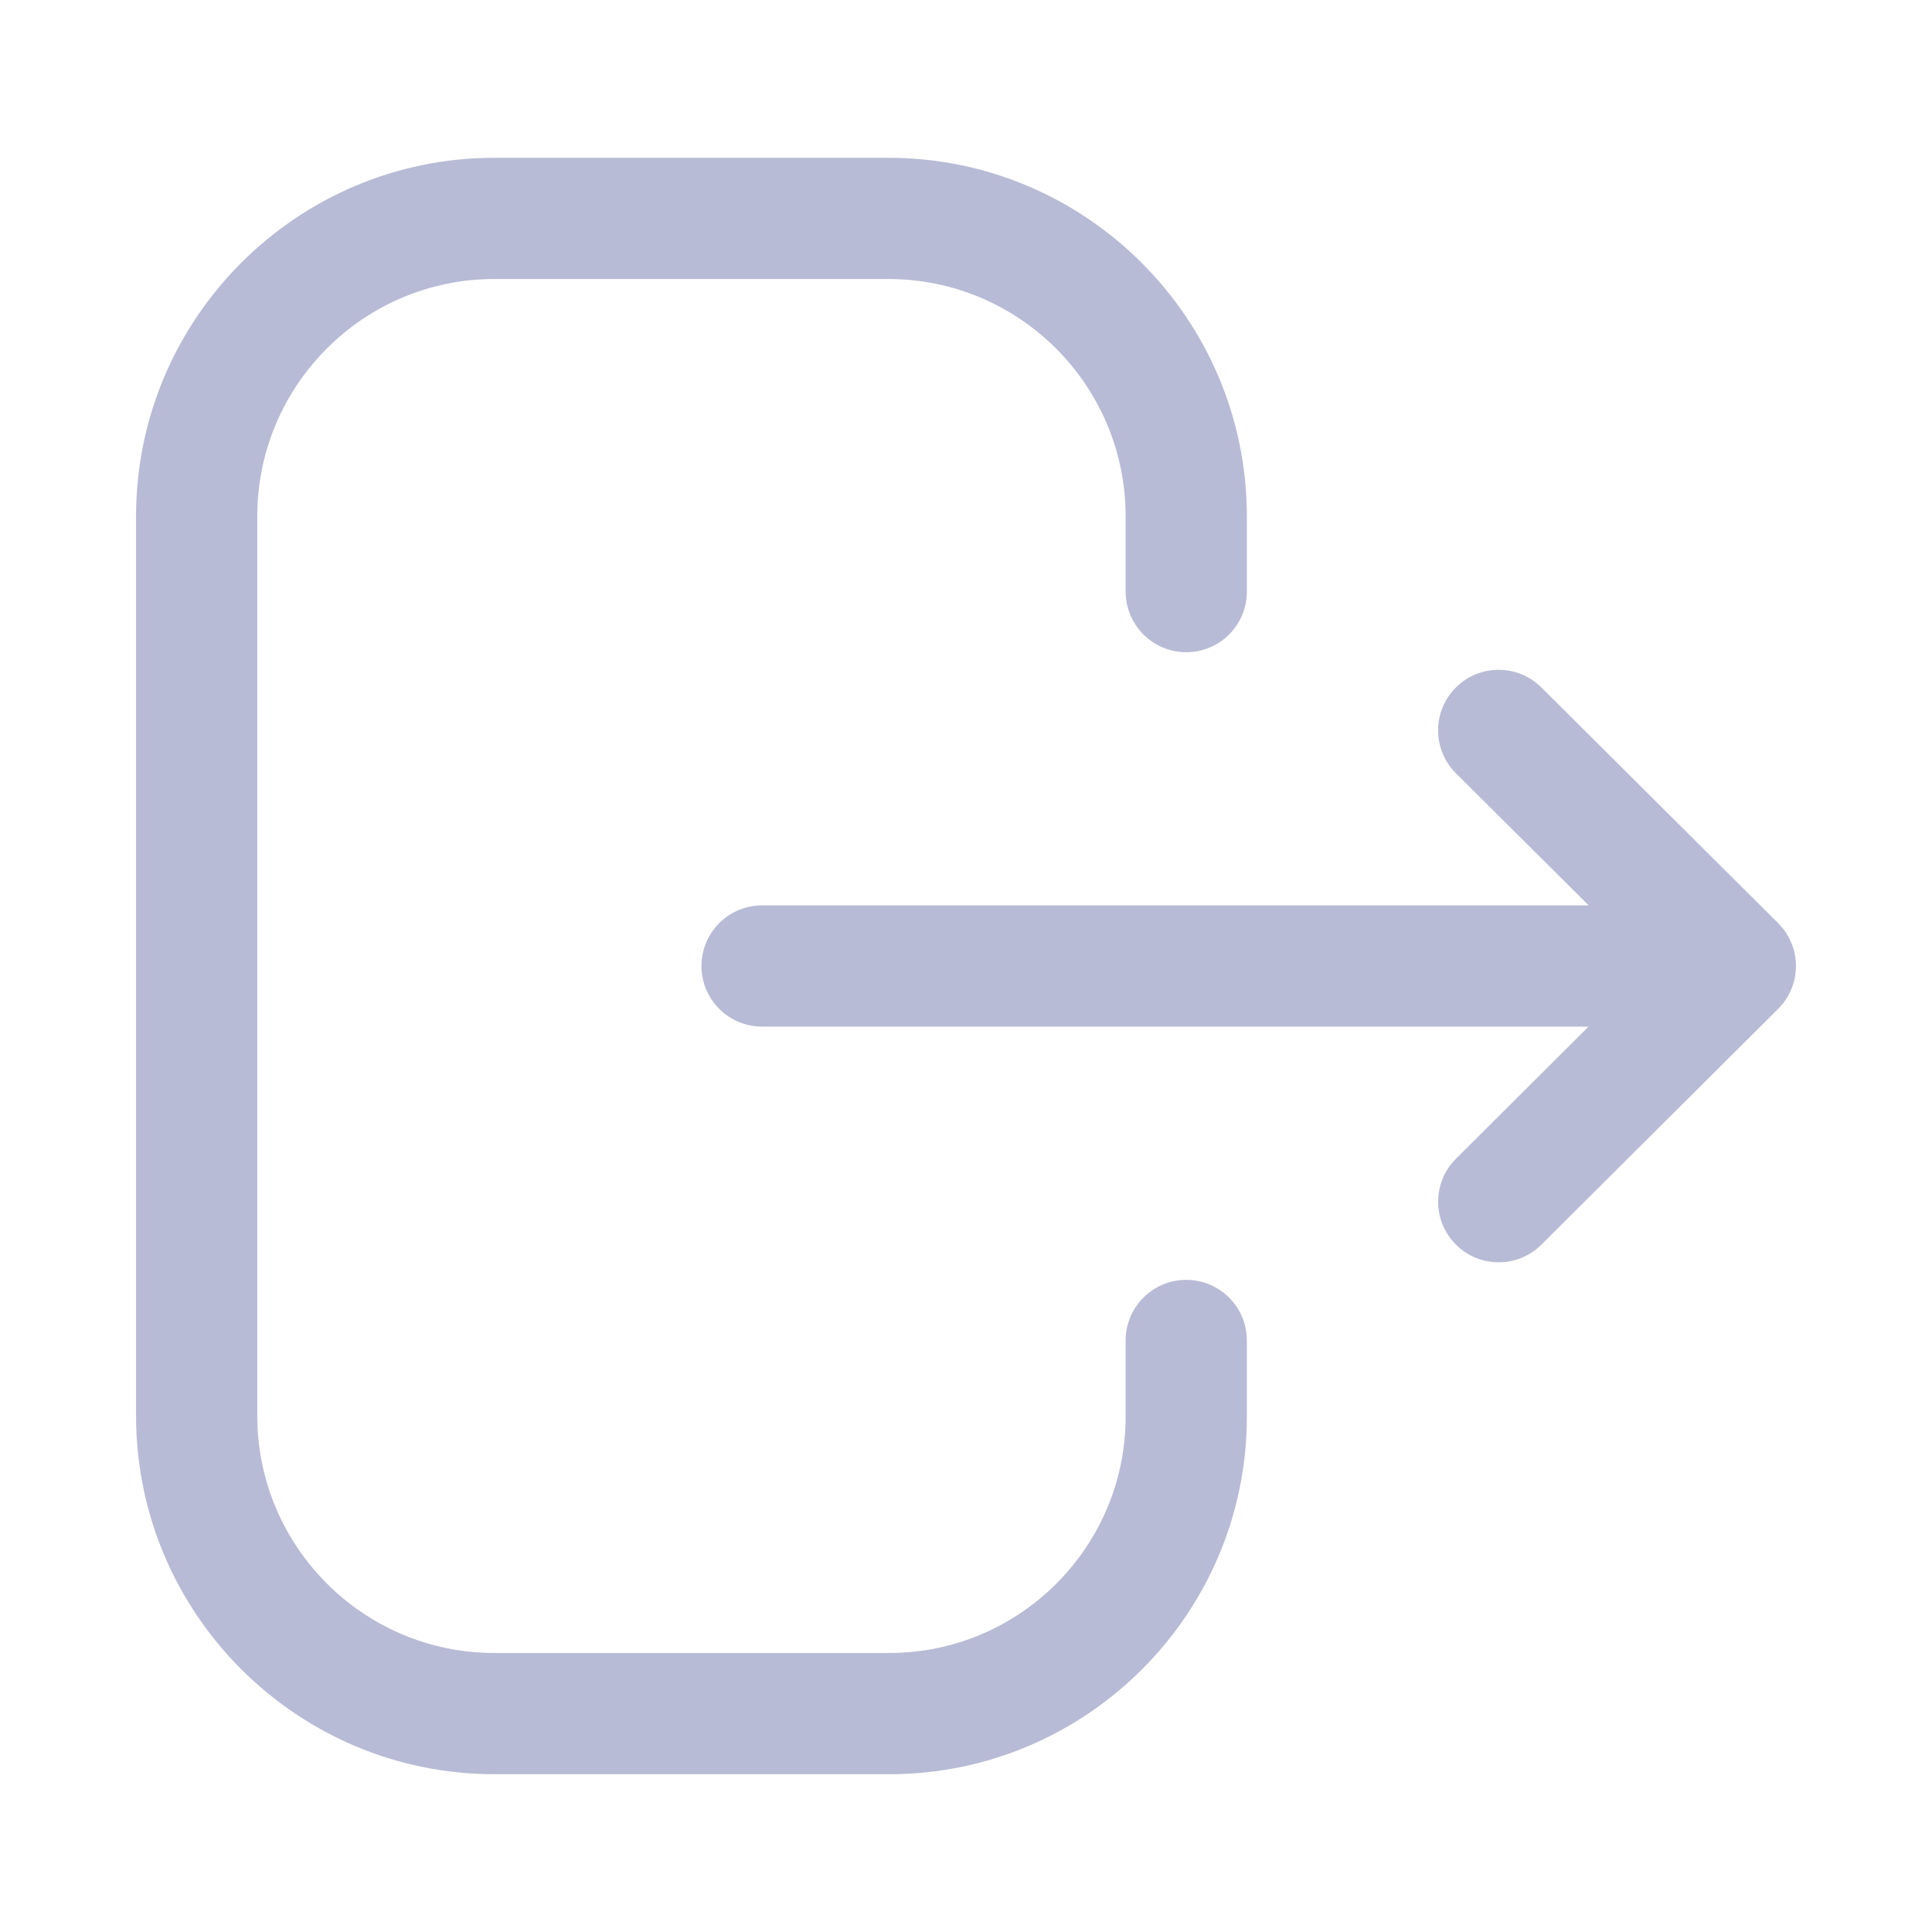 <svg width="24" height="24" viewBox="0 0 24 24" fill="none" xmlns="http://www.w3.org/2000/svg">
<path fill-rule="evenodd" clip-rule="evenodd" d="M11.036 1.96C13.491 1.96 15.489 3.958 15.489 6.414V7.349C15.489 7.765 15.152 8.102 14.736 8.102C14.321 8.102 13.983 7.765 13.983 7.349V6.414C13.983 4.787 12.661 3.466 11.036 3.466H6.141C4.517 3.466 3.196 4.787 3.196 6.414V17.587C3.196 19.213 4.517 20.534 6.141 20.534H11.047C12.665 20.534 13.983 19.217 13.983 17.598V16.652C13.983 16.236 14.321 15.899 14.736 15.899C15.152 15.899 15.489 16.236 15.489 16.652V17.598C15.489 20.048 13.495 22.04 11.047 22.04H6.141C3.687 22.04 1.69 20.043 1.69 17.587V6.414C1.69 3.958 3.687 1.96 6.141 1.96H11.036ZM19.148 8.54L22.088 11.467C22.114 11.493 22.138 11.52 22.159 11.549L22.088 11.467C22.124 11.502 22.155 11.54 22.183 11.581C22.195 11.6 22.206 11.619 22.217 11.639C22.226 11.654 22.234 11.67 22.241 11.686C22.248 11.701 22.254 11.715 22.26 11.73C22.267 11.749 22.274 11.768 22.28 11.788C22.284 11.804 22.288 11.819 22.292 11.835C22.296 11.854 22.3 11.874 22.302 11.893C22.304 11.906 22.305 11.919 22.307 11.932C22.309 11.955 22.31 11.978 22.31 12L22.305 12.062L22.303 12.102C22.302 12.104 22.302 12.105 22.302 12.107L22.31 12C22.31 12.056 22.304 12.111 22.292 12.165C22.288 12.181 22.284 12.196 22.279 12.211C22.274 12.232 22.267 12.251 22.26 12.271C22.254 12.285 22.248 12.299 22.241 12.314C22.234 12.33 22.226 12.346 22.217 12.362C22.206 12.381 22.195 12.4 22.182 12.419C22.175 12.43 22.168 12.441 22.16 12.451C22.136 12.483 22.11 12.512 22.081 12.54L19.148 15.461C19.002 15.607 18.809 15.681 18.617 15.681C18.424 15.681 18.23 15.607 18.084 15.459C17.791 15.164 17.792 14.688 18.086 14.395L19.733 12.753H9.467C9.051 12.753 8.714 12.416 8.714 12C8.714 11.584 9.051 11.247 9.467 11.247H19.735L18.086 9.606C17.792 9.313 17.79 8.837 18.084 8.542C18.377 8.247 18.853 8.247 19.148 8.54Z" fill="#B8BBD5"/>
</svg>

